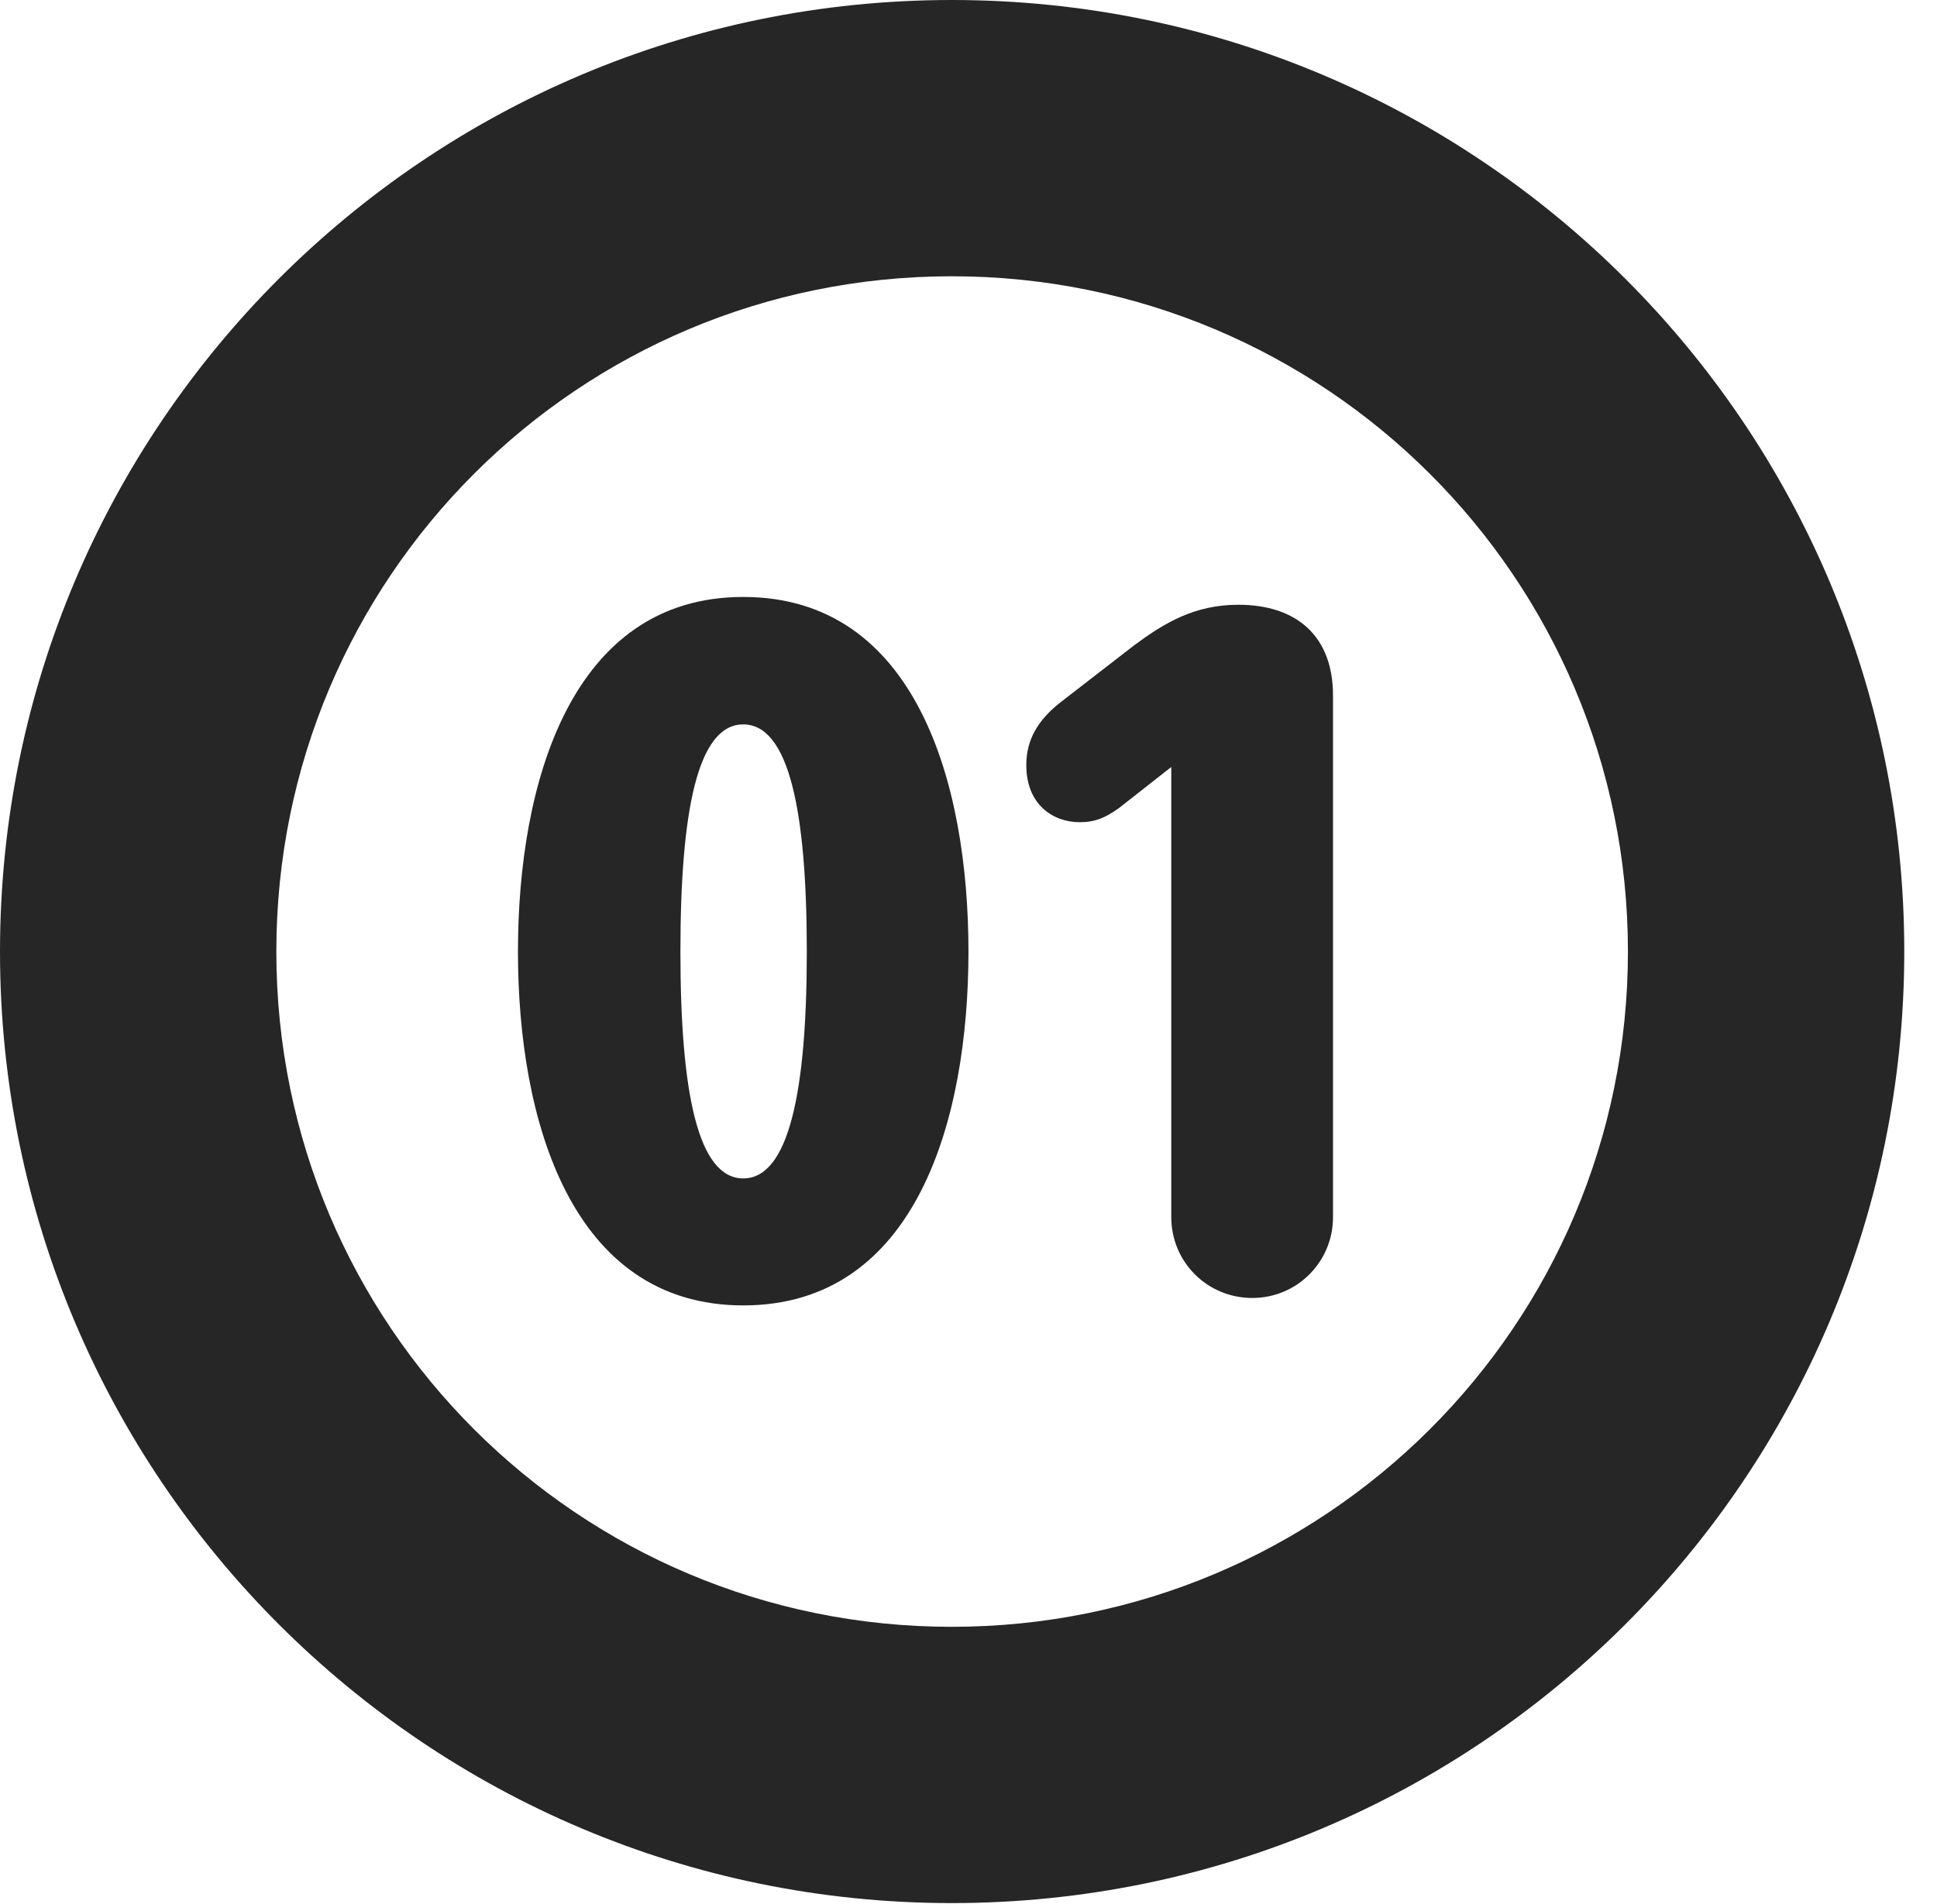 <?xml version="1.0" encoding="UTF-8"?>
<!--Generator: Apple Native CoreSVG 326-->
<!DOCTYPE svg PUBLIC "-//W3C//DTD SVG 1.1//EN" "http://www.w3.org/Graphics/SVG/1.1/DTD/svg11.dtd">
<svg version="1.1" xmlns="http://www.w3.org/2000/svg" xmlns:xlink="http://www.w3.org/1999/xlink"
       viewBox="0 0 21.365 21.006">
       <g>
              <rect height="21.006" opacity="0" width="21.365" x="0" y="0" />
              <path d="M10.498 20.996C16.302 20.996 21.004 16.295 21.004 10.498C21.004 4.702 16.302 0 10.498 0C4.702 0 0 4.702 0 10.498C0 16.295 4.702 20.996 10.498 20.996ZM10.498 17.948C6.378 17.948 3.048 14.618 3.048 10.498C3.048 6.378 6.378 3.048 10.498 3.048C14.618 3.048 17.956 6.378 17.956 10.498C17.956 14.618 14.618 17.948 10.498 17.948Z"
                     fill="currentColor" fill-opacity="0.85" />
              <path d="M8.198 14.402C10.104 14.402 10.682 12.357 10.682 10.498C10.682 8.64 10.104 6.586 8.198 6.586C6.299 6.586 5.713 8.64 5.713 10.498C5.713 12.357 6.299 14.402 8.198 14.402ZM8.198 13.001C7.696 13.001 7.505 12.046 7.505 10.498C7.505 8.941 7.696 7.992 8.198 7.992C8.7 7.992 8.899 8.941 8.899 10.498C8.899 12.046 8.7 13.001 8.198 13.001ZM13.813 14.32C14.306 14.32 14.703 13.923 14.703 13.428L14.703 7.672C14.703 7.025 14.309 6.672 13.659 6.672C13.174 6.672 12.842 6.874 12.513 7.117L11.7 7.746C11.45 7.942 11.32 8.158 11.32 8.441C11.32 8.878 11.615 9.071 11.91 9.071C12.079 9.071 12.192 9.022 12.341 8.916L12.919 8.462L12.919 13.428C12.919 13.923 13.316 14.32 13.813 14.32Z"
                     fill="currentColor" fill-opacity="0.85" />
       </g>
</svg>